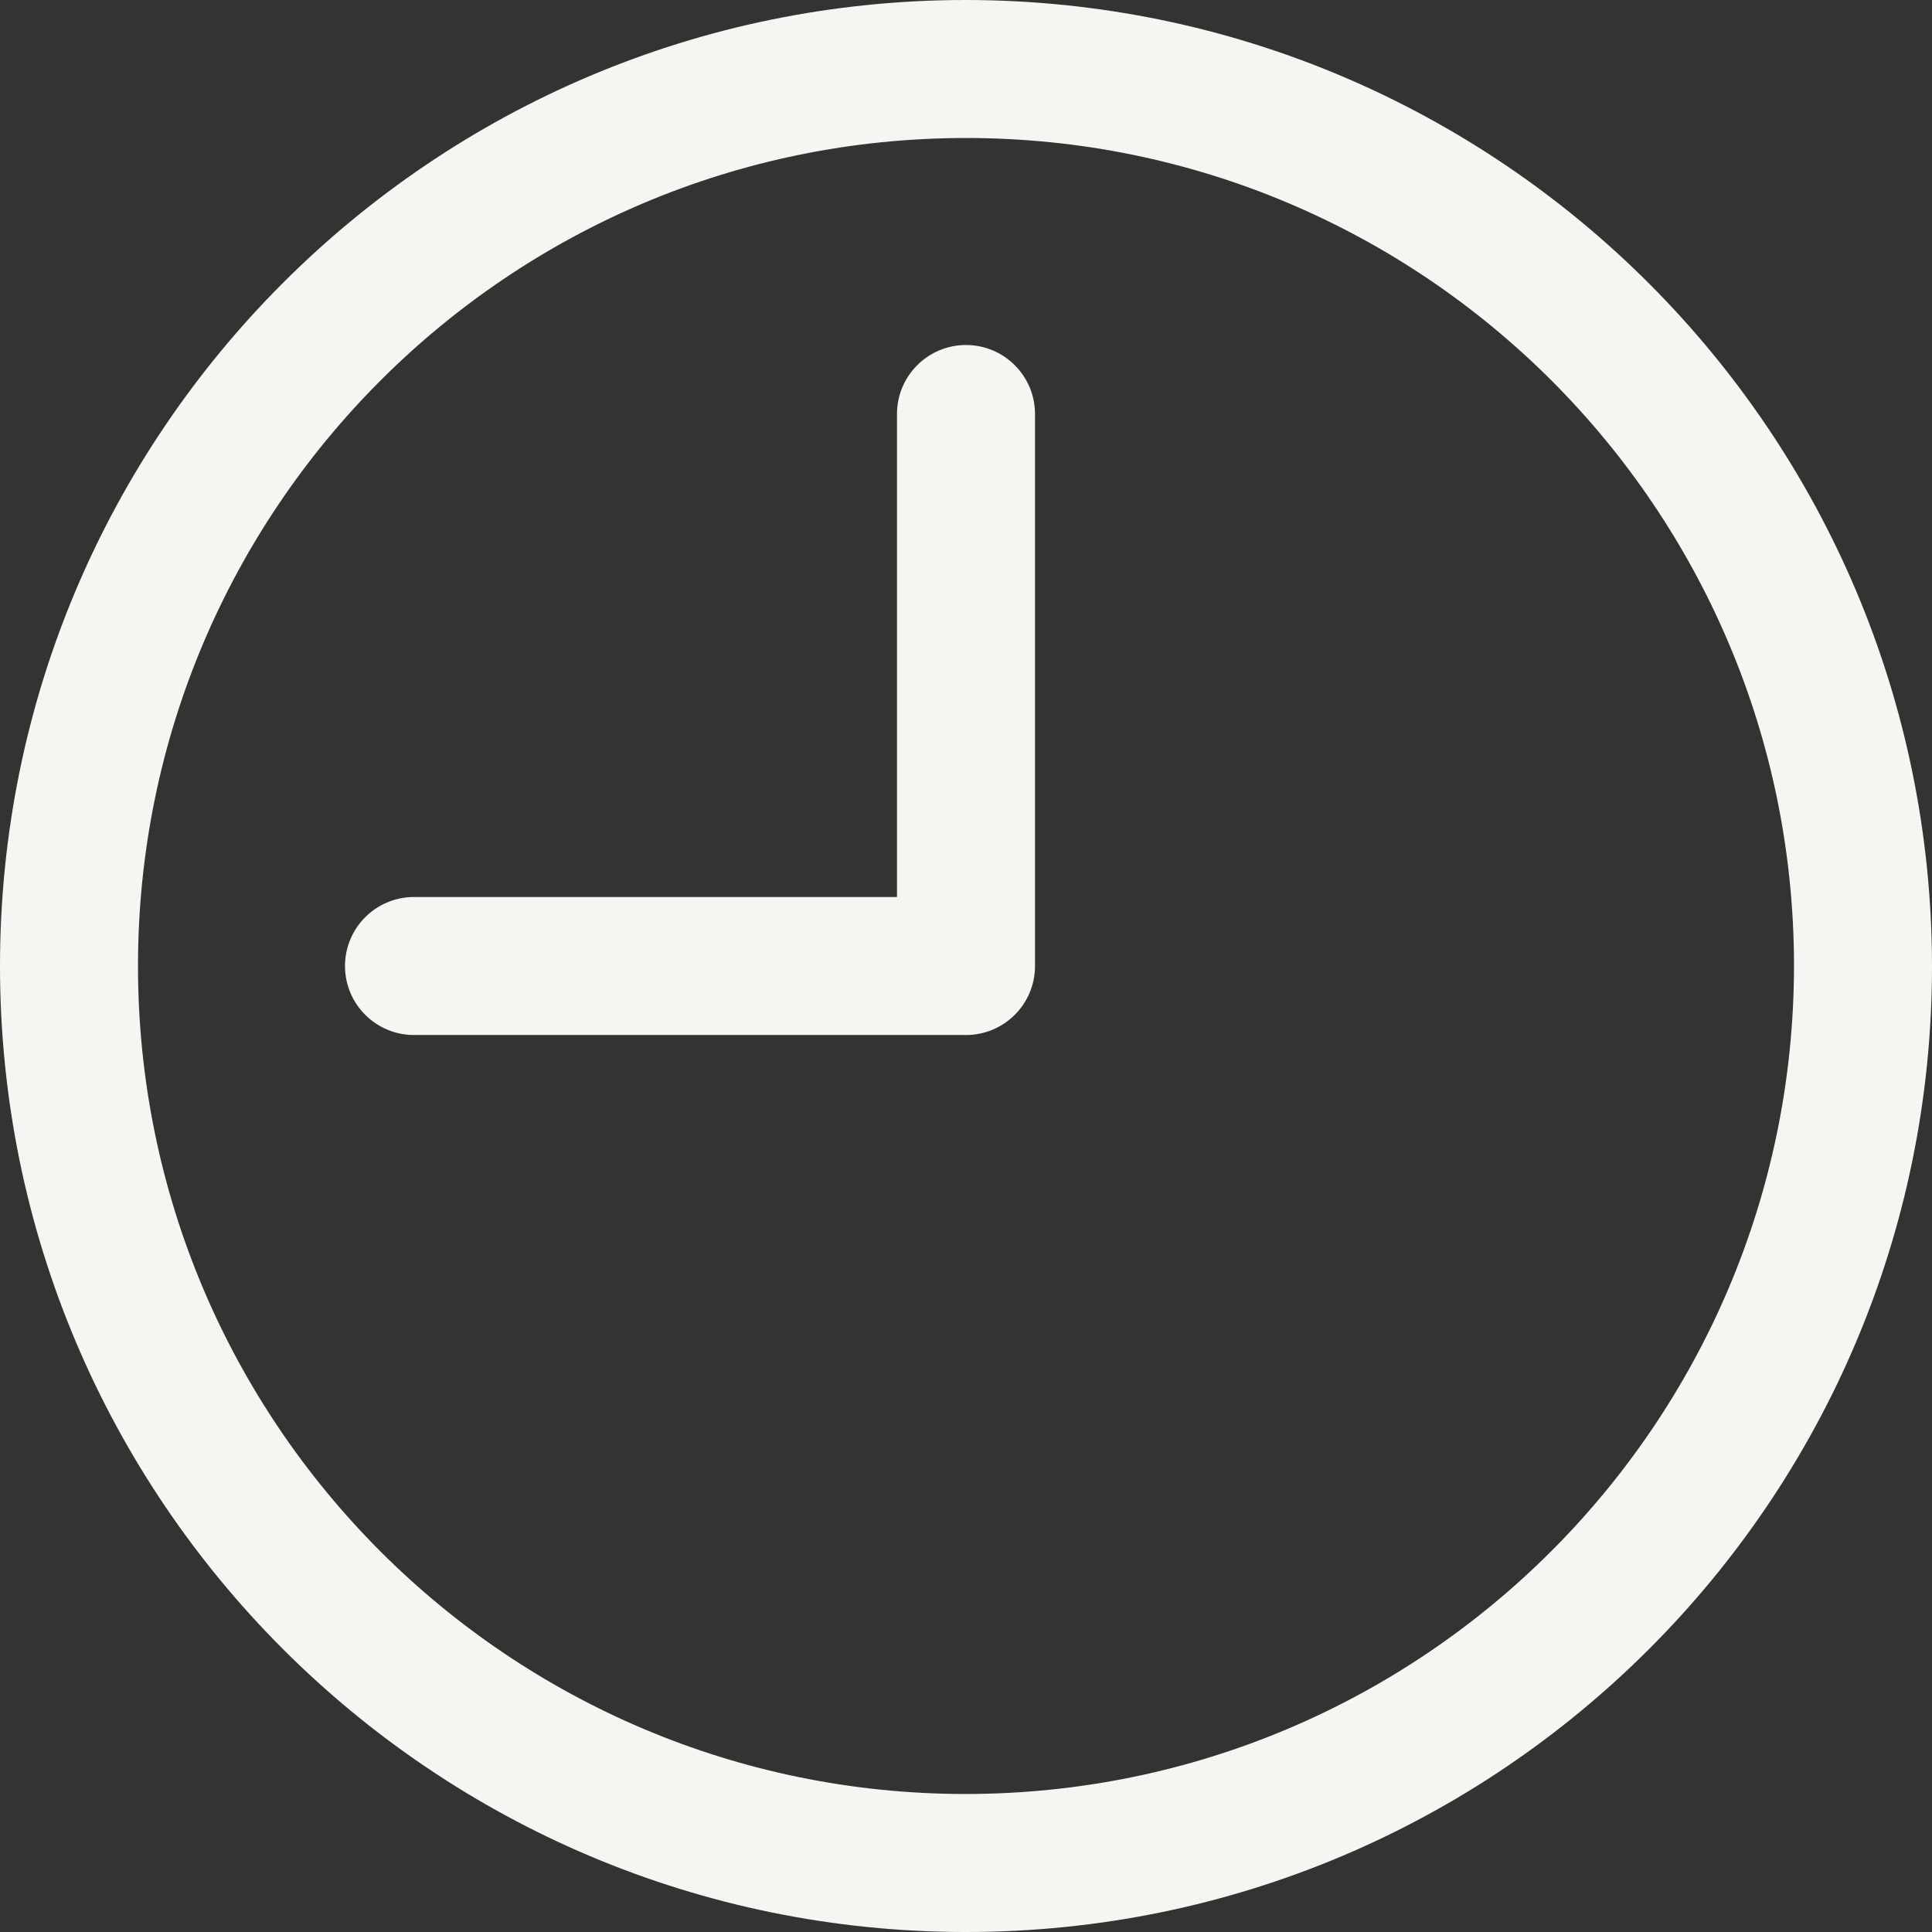 <svg width="82" height="82" viewBox="0 0 82 82" fill="none" xmlns="http://www.w3.org/2000/svg">
<rect x="0" y="0" width="82" height="82" fill="#333333" stroke="none"/>
<path d="M41 0C18.356 0 0 18.356 0 41C0 63.644 18.356 82 41 82C63.644 82 82 63.644 82 41C81.976 18.366 63.634 0.024 41 0ZM41 76.143C21.591 76.143 5.857 60.409 5.857 41C5.857 21.591 21.591 5.857 41 5.857C60.409 5.857 76.143 21.591 76.143 41C76.122 60.4 60.4 76.122 41 76.143Z" fill="#F6F5F1"/>
<path d="M41 14.643C39.383 14.643 38.071 15.954 38.071 17.571V38.072H17.571C15.954 38.072 14.643 39.383 14.643 41C14.643 42.618 15.954 43.929 17.571 43.929H41C42.617 43.929 43.929 42.617 43.929 41V17.571C43.929 15.954 42.617 14.643 41 14.643Z" fill="#F6F5F1"/>
</svg>

